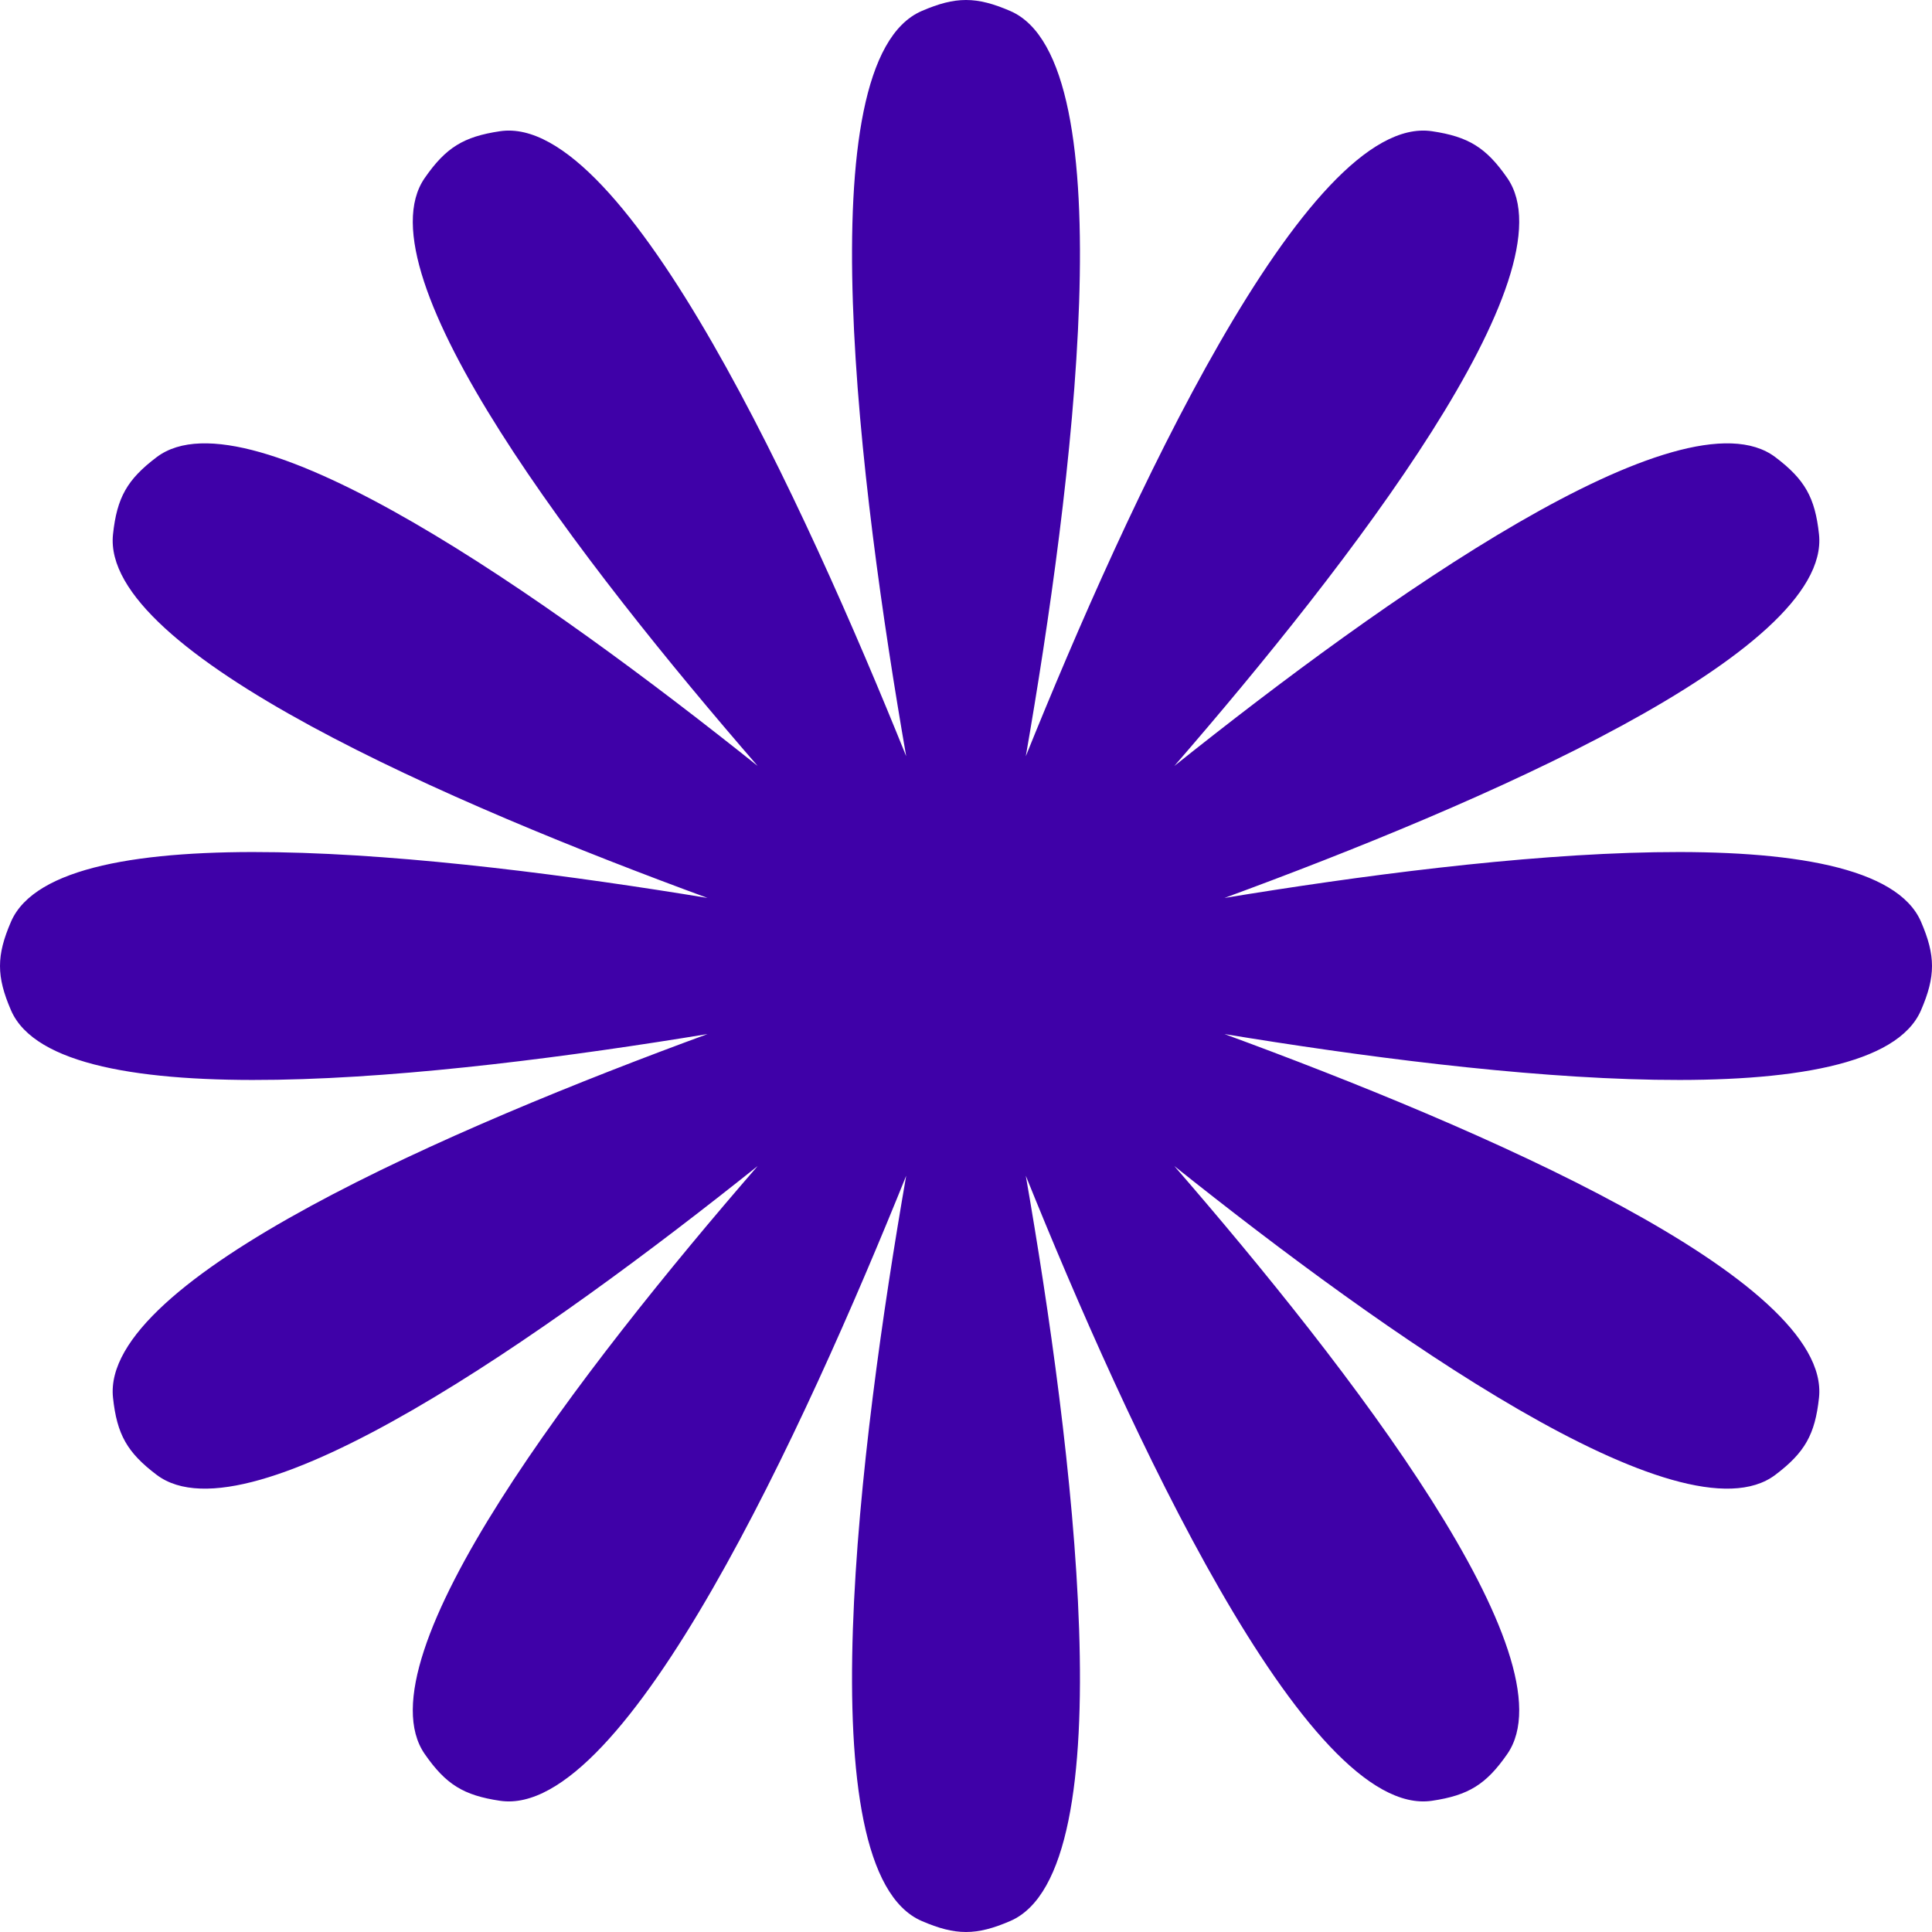 <svg width="174" height="174" viewBox="0 0 174 174" fill="none" xmlns="http://www.w3.org/2000/svg">
<path d="M90.989 0.991C87.934 -0.33 86.065 -0.33 83.011 0.991C72.507 5.532 77.453 44.191 81.614 68.108C72.537 45.593 56.353 10.138 45.033 11.818C41.742 12.307 40.154 13.292 38.255 16.025C32.274 24.633 52.401 50.727 68.236 68.982C49.353 53.901 22.464 34.85 14.106 41.175C11.452 43.182 10.532 44.809 10.178 48.118C9.03 58.824 40.904 72.498 63.722 80.871C39.74 76.922 5.264 73.129 0.991 83.011C-0.33 86.066 -0.33 87.934 0.991 90.989C5.264 100.871 39.74 97.078 63.722 93.129C40.904 101.502 9.03 115.176 10.178 125.882C10.532 129.191 11.452 130.818 14.106 132.825C22.464 139.15 49.353 120.099 68.235 105.018C52.401 123.274 32.274 149.367 38.255 157.975C40.154 160.708 41.742 161.693 45.033 162.182C56.353 163.862 72.537 128.407 81.614 105.891C77.453 129.808 72.507 168.467 83.011 173.009C86.065 174.33 87.934 174.33 90.989 173.009C101.493 168.467 96.546 129.806 92.385 105.889C101.462 128.404 117.647 163.862 128.967 162.182C132.259 161.693 133.847 160.708 135.745 157.975C141.726 149.367 121.599 123.274 105.765 105.019C124.648 120.099 151.536 139.15 159.894 132.825C162.548 130.818 163.468 129.191 163.823 125.882C164.97 115.177 133.096 101.502 110.278 93.129C134.261 97.078 168.736 100.871 173.009 90.989C174.33 87.934 174.33 86.066 173.009 83.011C168.736 73.129 134.261 76.922 110.278 80.871C133.096 72.498 164.97 58.824 163.823 48.118C163.468 44.809 162.548 43.182 159.894 41.175C151.536 34.85 124.647 53.901 105.765 68.982C121.599 50.727 141.726 24.633 135.745 16.025C133.847 13.292 132.259 12.307 128.967 11.818C117.647 10.138 101.462 45.595 92.385 68.111C96.546 44.194 101.493 5.533 90.989 0.991Z" fill="#3F01A8"/>
</svg>
